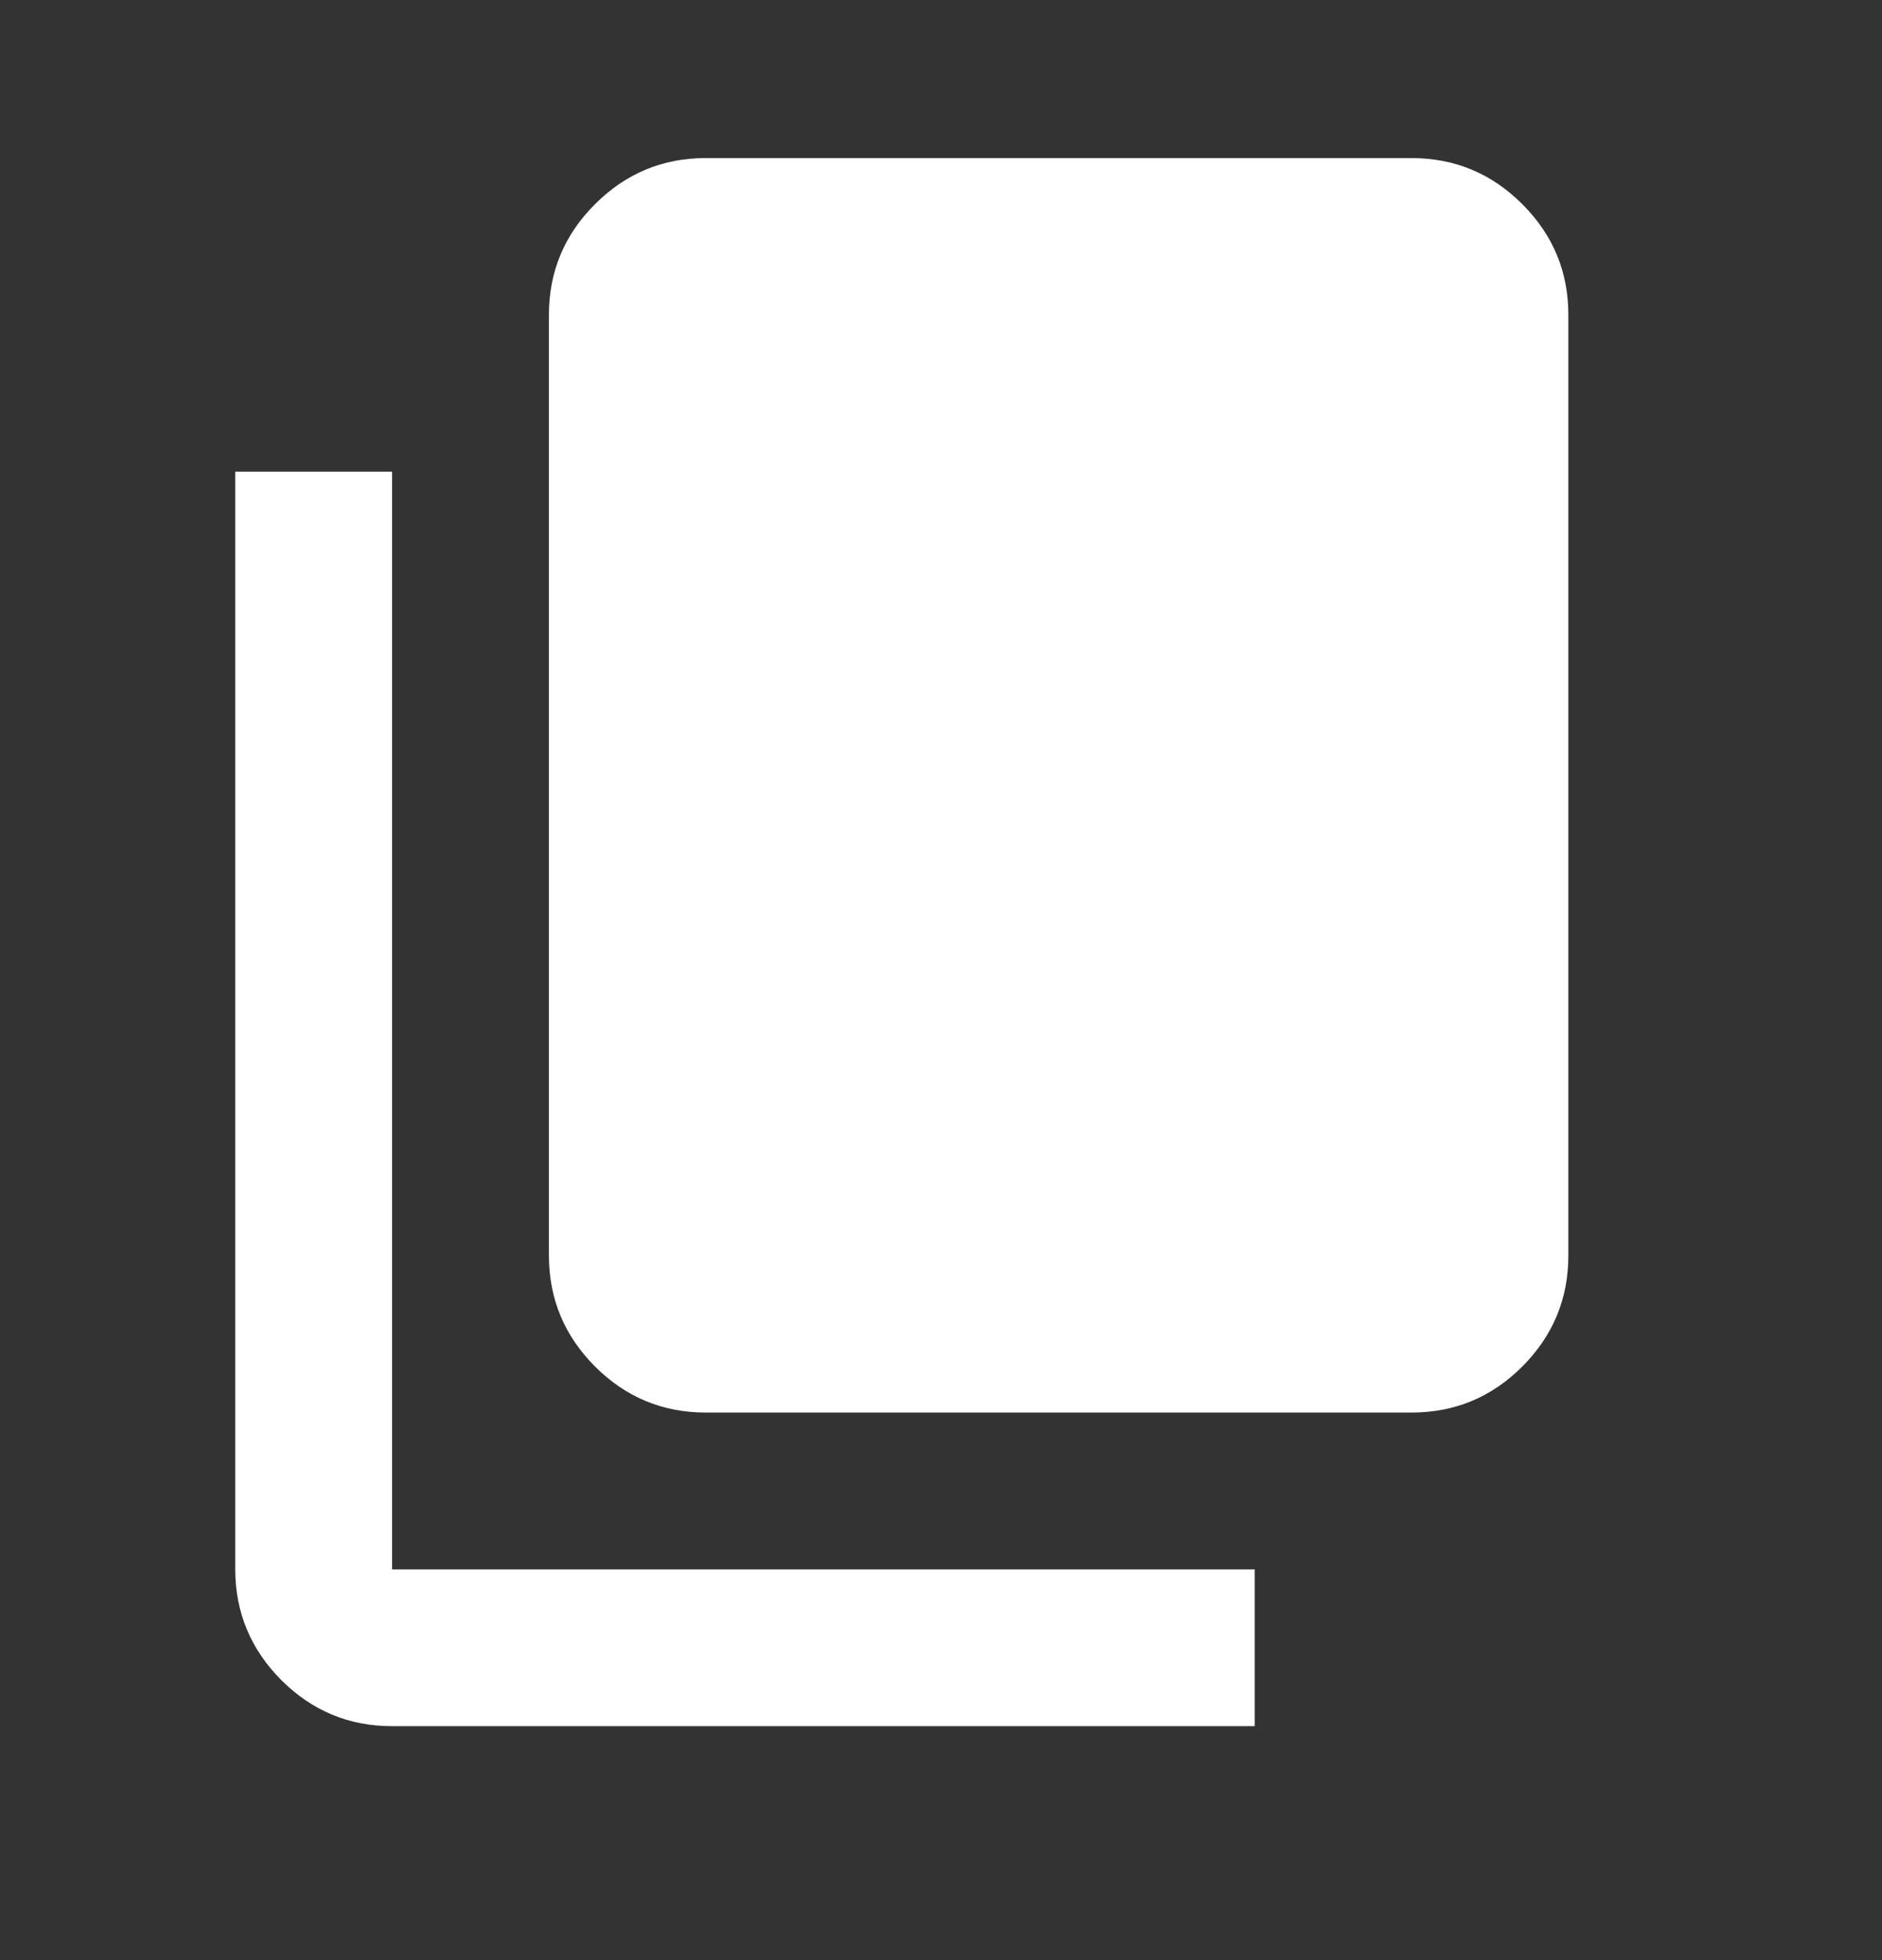 <svg width="24" height="25" viewBox="0 0 24 25" fill="none" xmlns="http://www.w3.org/2000/svg">
<rect x="0" y="0" width="24" height="25" fill="#333333" stroke="none"/>
<path d="M9 18.016C8.45 18.016 7.979 17.82 7.588 17.429C7.197 17.037 7.001 16.566 7 16.016V4.016C7 3.466 7.196 2.995 7.588 2.604C7.98 2.212 8.451 2.016 9 2.016H18C18.55 2.016 19.021 2.212 19.413 2.604C19.805 2.996 20.001 3.466 20 4.016V16.016C20 16.566 19.804 17.037 19.413 17.429C19.022 17.821 18.551 18.016 18 18.016H9ZM5 22.016C4.45 22.016 3.979 21.82 3.588 21.429C3.197 21.037 3.001 20.566 3 20.016V6.016H5V20.016H16V22.016H5Z" fill="white"/>
</svg>
